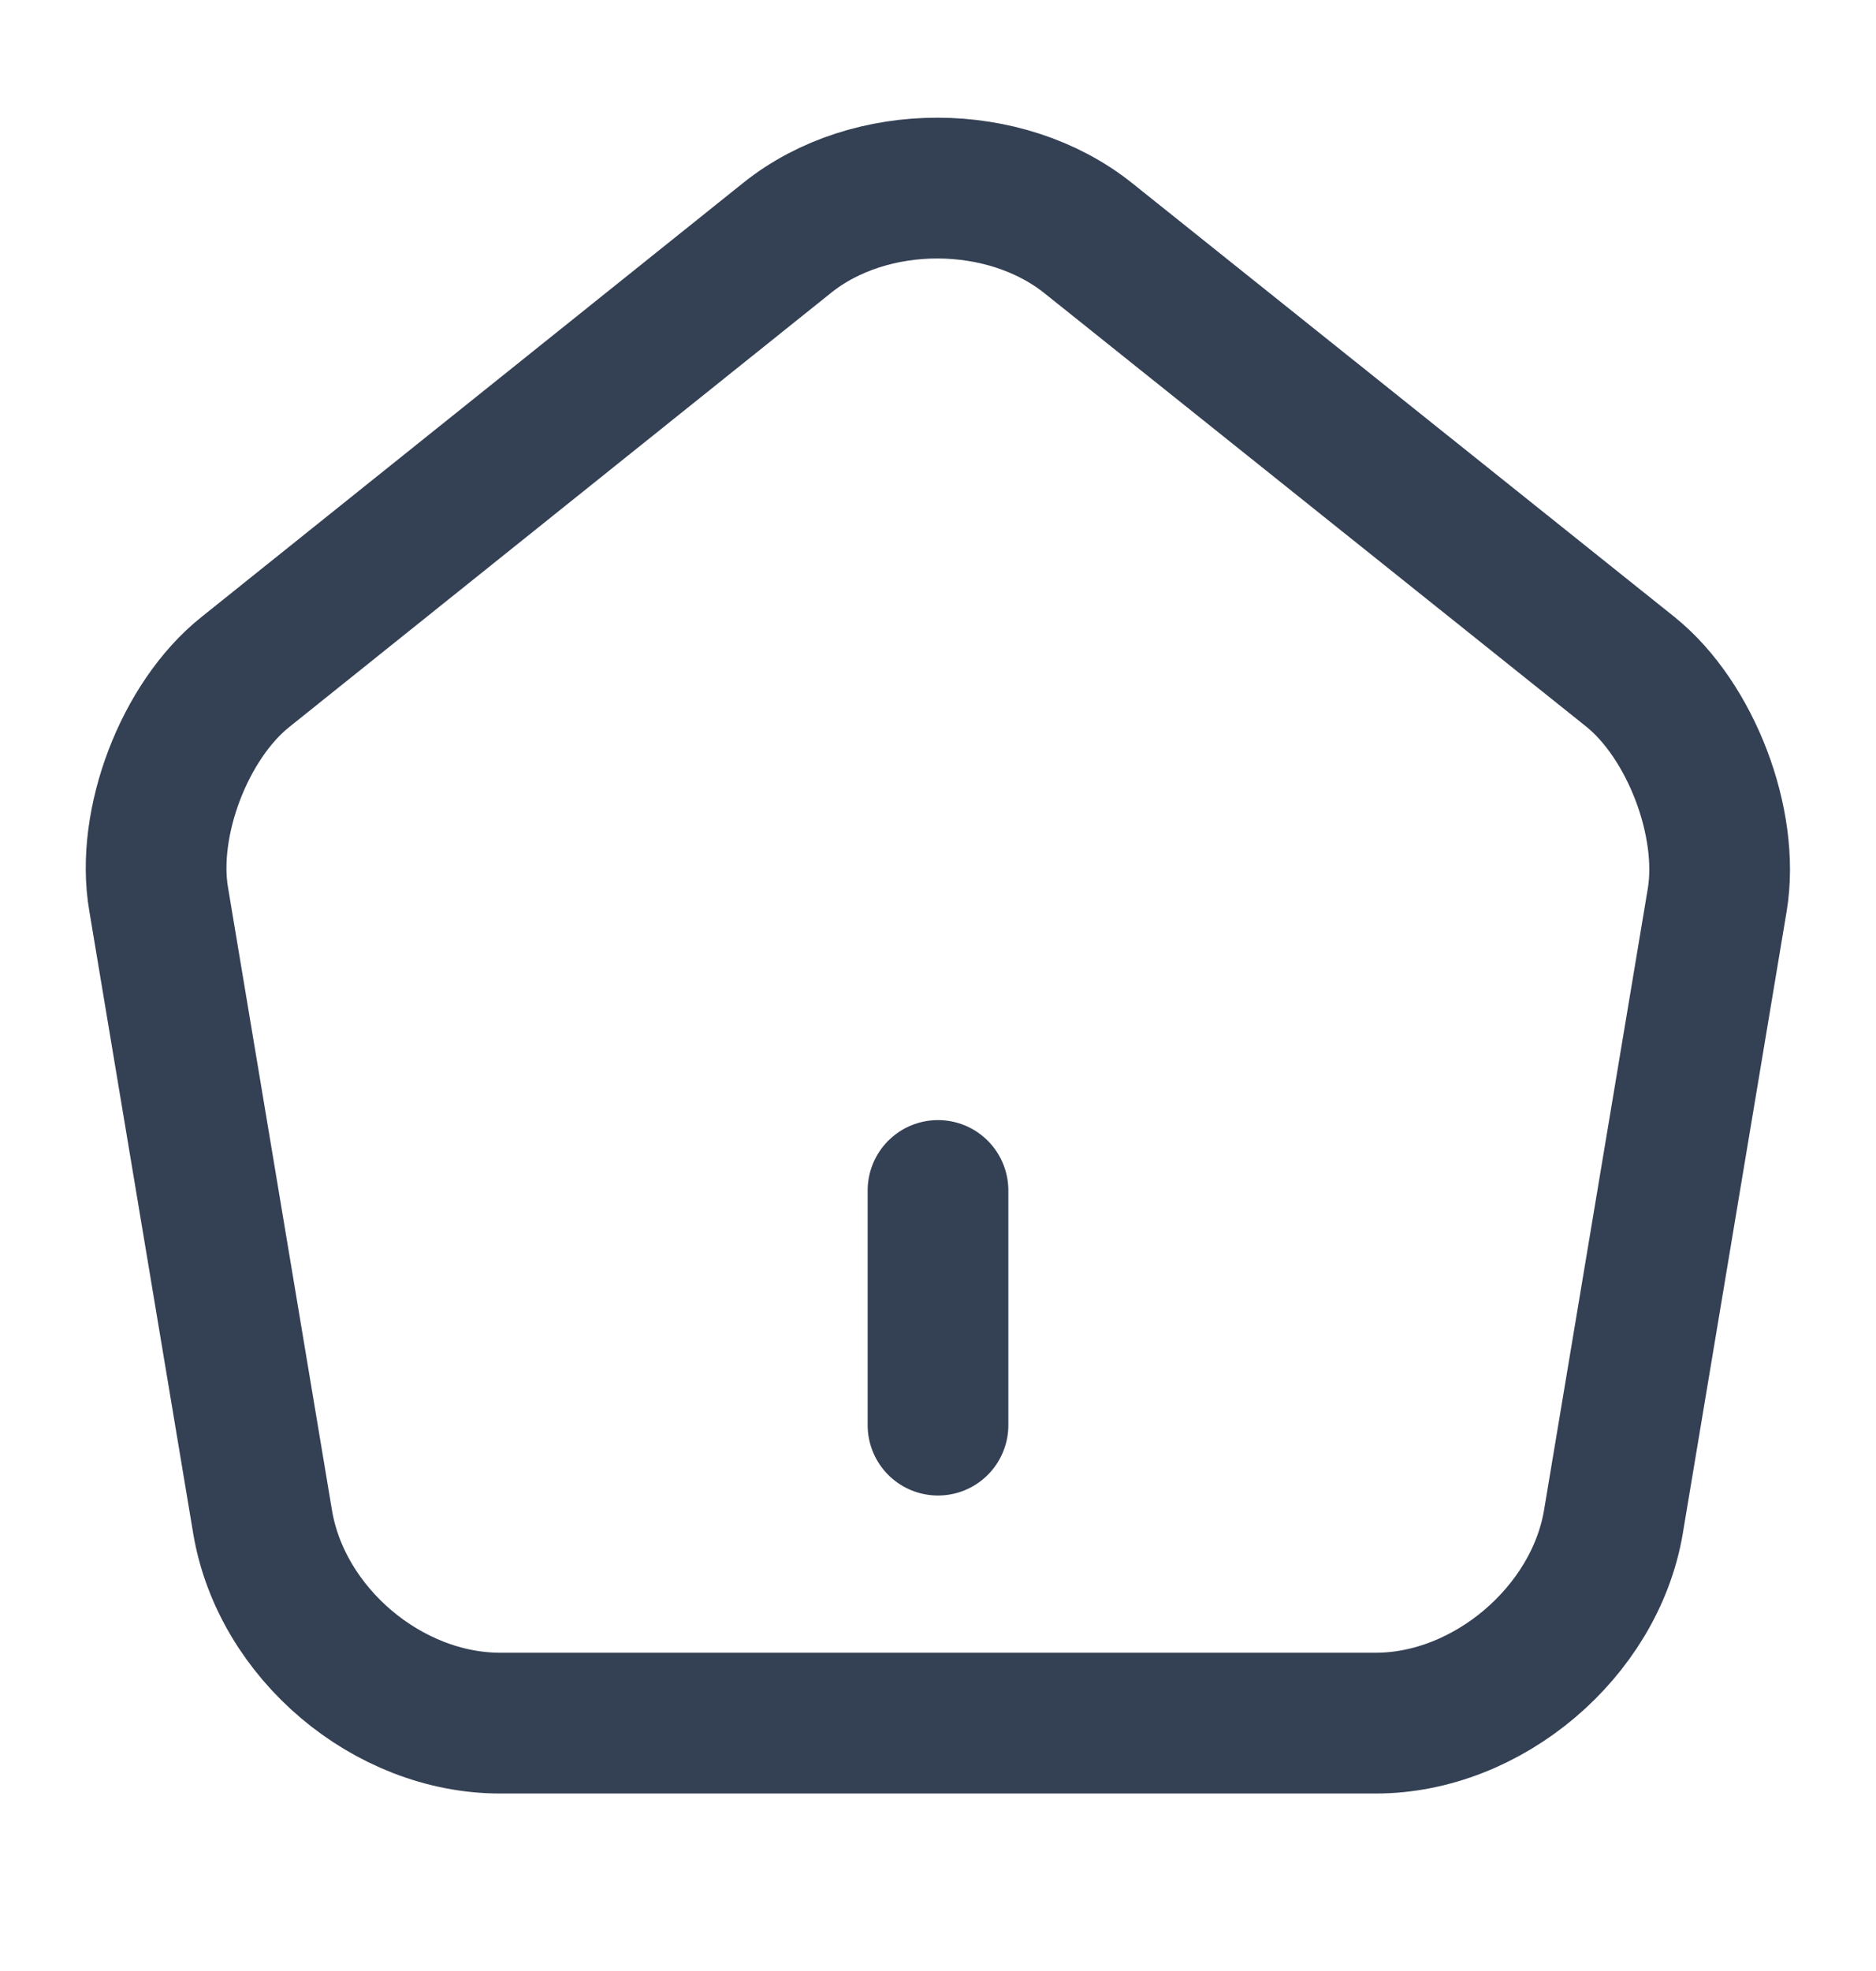 <svg width="20" height="21" viewBox="0 0 20 21" fill="none" xmlns="http://www.w3.org/2000/svg">
<path d="M10 15.184V12.684" stroke="#344054" stroke-width="1.5" stroke-linecap="round" stroke-linejoin="round"/>
<path d="M8.392 2.534L2.617 7.159C1.967 7.676 1.55 8.767 1.692 9.584L2.8 16.218C3 17.401 4.133 18.359 5.333 18.359L14.667 18.359C15.858 18.359 17 17.392 17.2 16.218L18.308 9.584C18.442 8.767 18.025 7.676 17.383 7.159L11.608 2.542C10.717 1.826 9.275 1.826 8.392 2.534Z" stroke="#344054" stroke-width="1.5" stroke-linecap="round" stroke-linejoin="round"/>
</svg>
